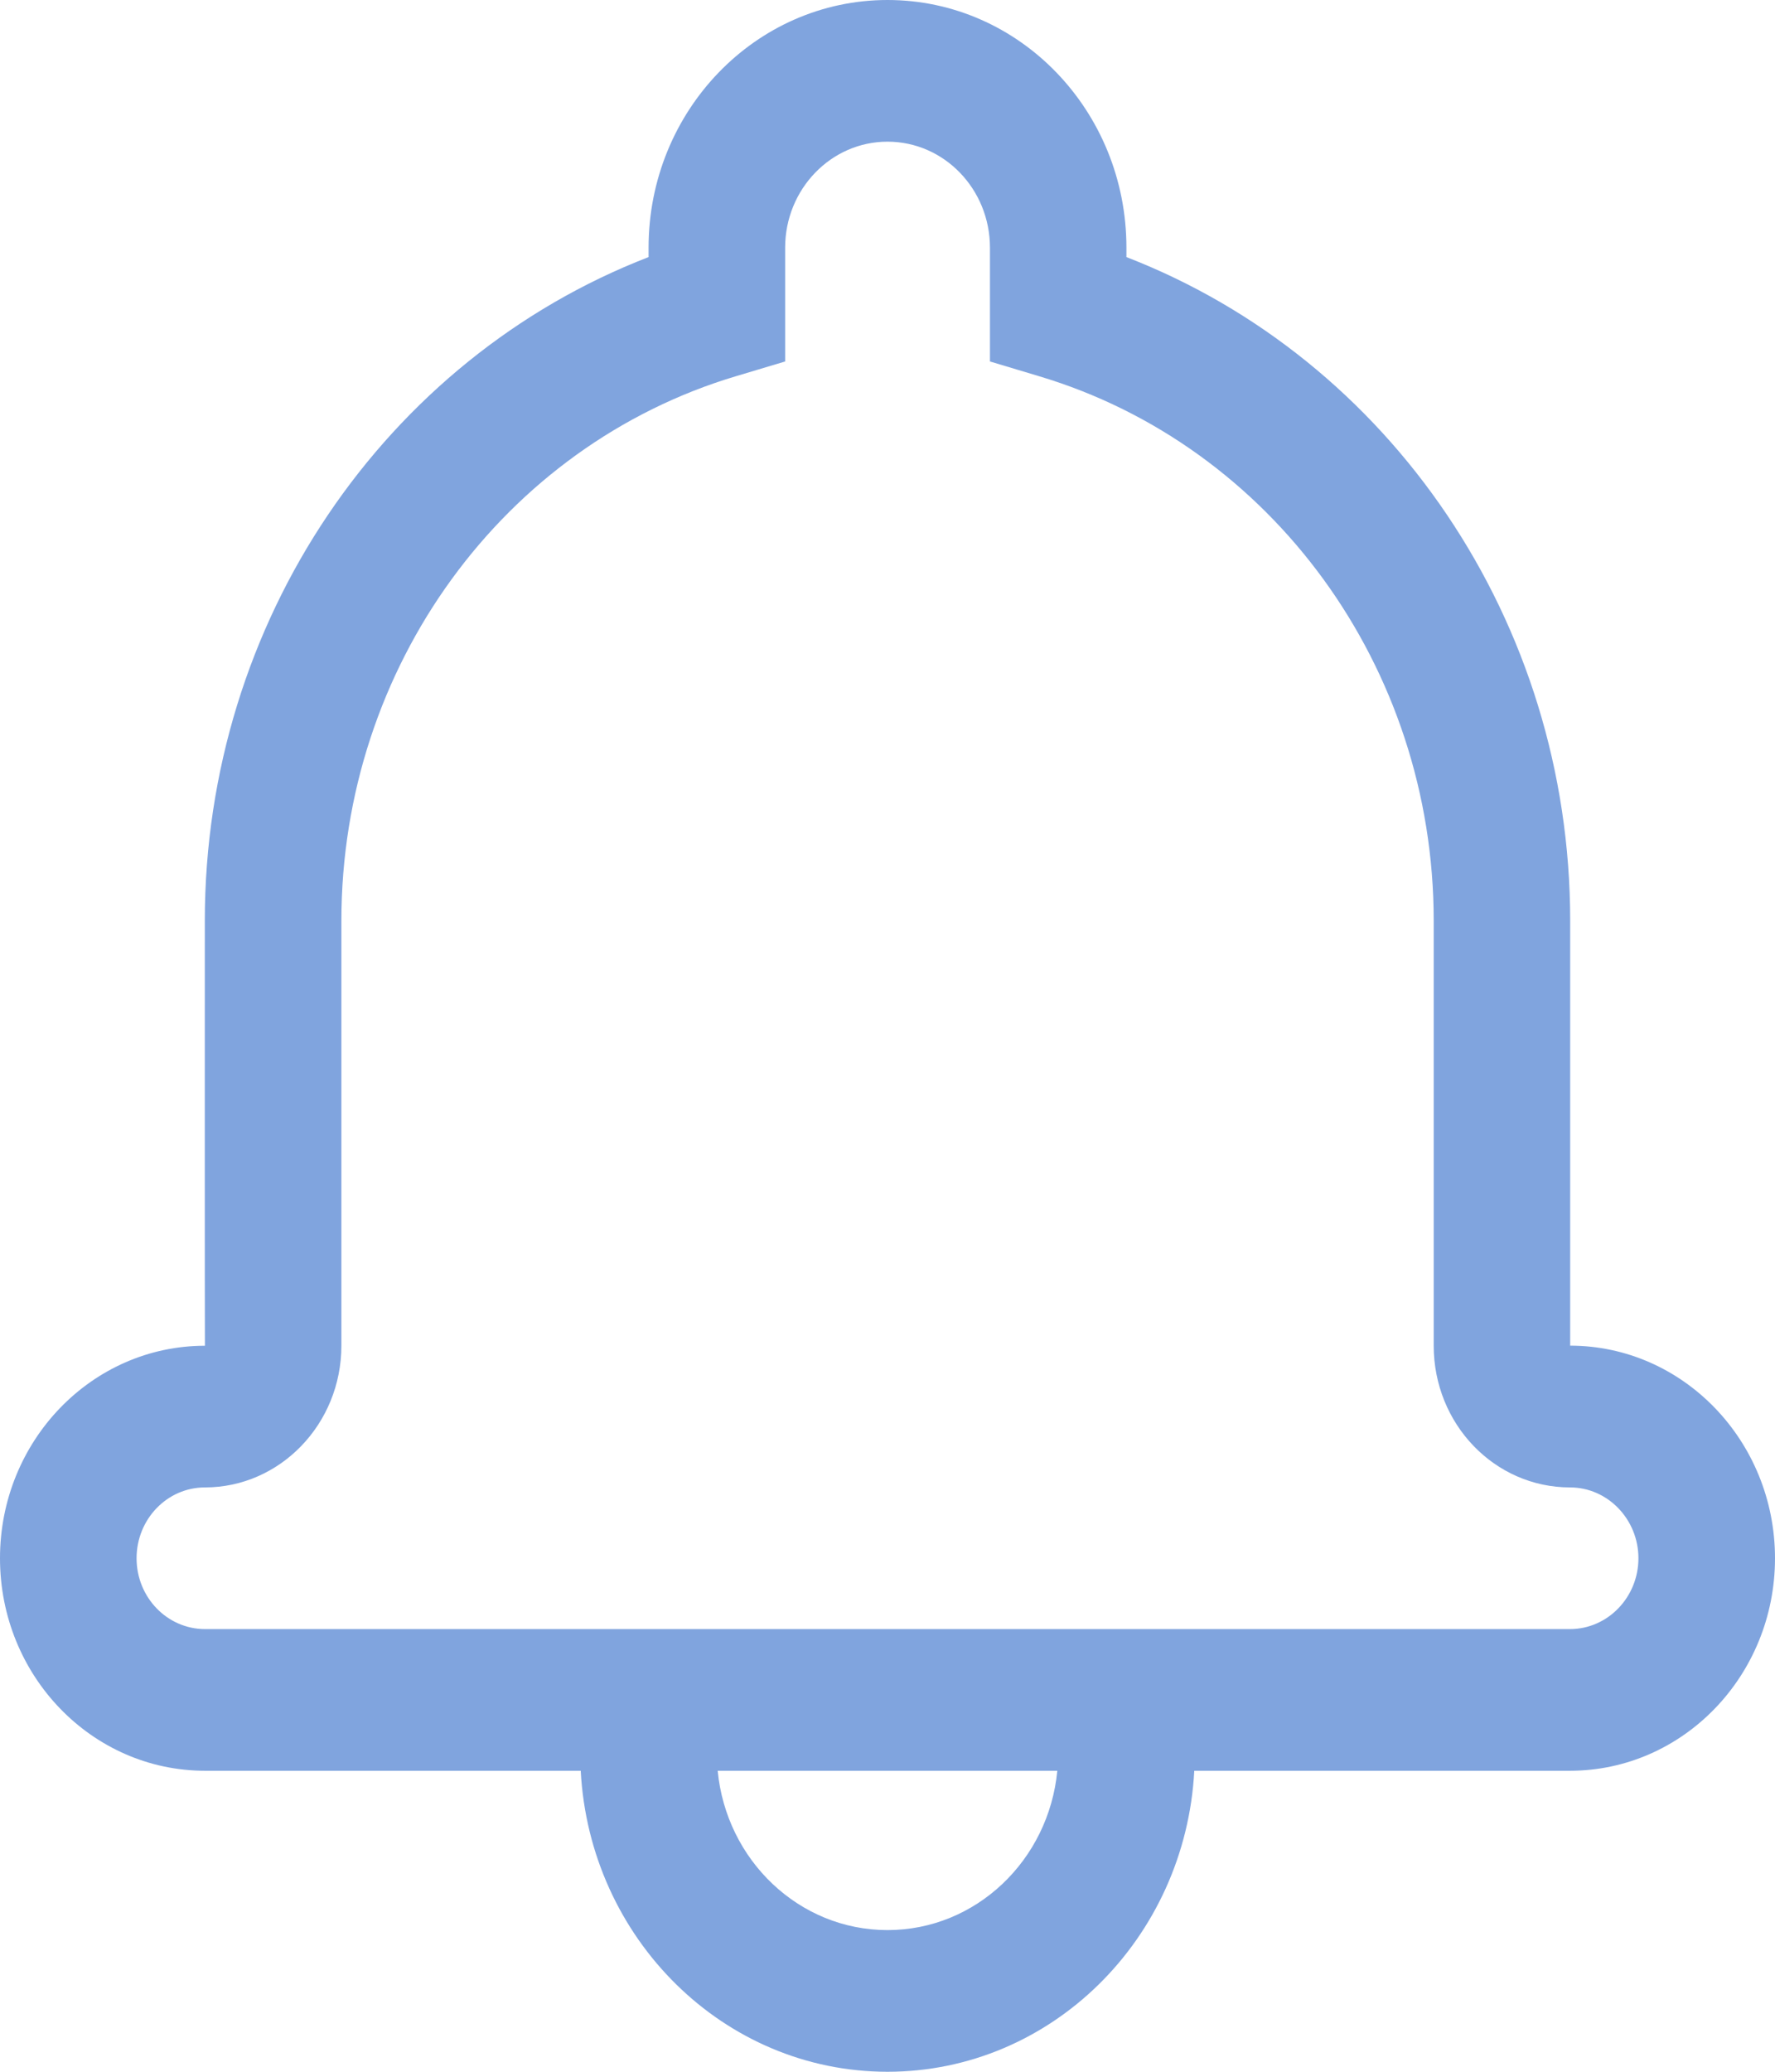 <svg width="18" height="21" viewBox="0 0 18 21" fill="none" xmlns="http://www.w3.org/2000/svg">
<path d="M12.111 17.949C12.021 19.649 10.662 21 9 21C7.338 21 5.979 19.649 5.889 17.949H2.08C0.931 17.949 0 16.985 0 15.795C0 14.606 0.931 13.641 2.078 13.641C2.076 13.641 2.077 9.333 2.077 9.333C2.077 6.299 3.907 3.638 6.577 2.606V2.511C6.577 1.125 7.663 0 9 0C10.338 0 11.423 1.124 11.423 2.511V2.606C14.093 3.639 15.923 6.299 15.923 9.333V13.64C17.068 13.641 18 14.606 18 15.795C18 16.984 17.068 17.949 15.92 17.949H12.111ZM10.722 17.949H7.278C7.365 18.856 8.103 19.564 9 19.564C9.897 19.564 10.635 18.856 10.722 17.949ZM7.461 3.814C5.111 4.517 3.462 6.757 3.462 9.333V13.64C3.462 14.433 2.841 15.077 2.078 15.077C1.695 15.077 1.385 15.399 1.385 15.795C1.385 16.191 1.695 16.513 2.08 16.513H15.92C16.304 16.513 16.615 16.19 16.615 15.795C16.615 15.4 16.303 15.077 15.922 15.077C15.157 15.077 14.539 14.435 14.539 13.64V9.333C14.539 6.757 12.889 4.517 10.539 3.814L10.039 3.664V2.511C10.039 1.917 9.574 1.436 9 1.436C8.427 1.436 7.962 1.918 7.962 2.511V3.664L7.461 3.814Z" fill="#80A4DE"/>
</svg>
